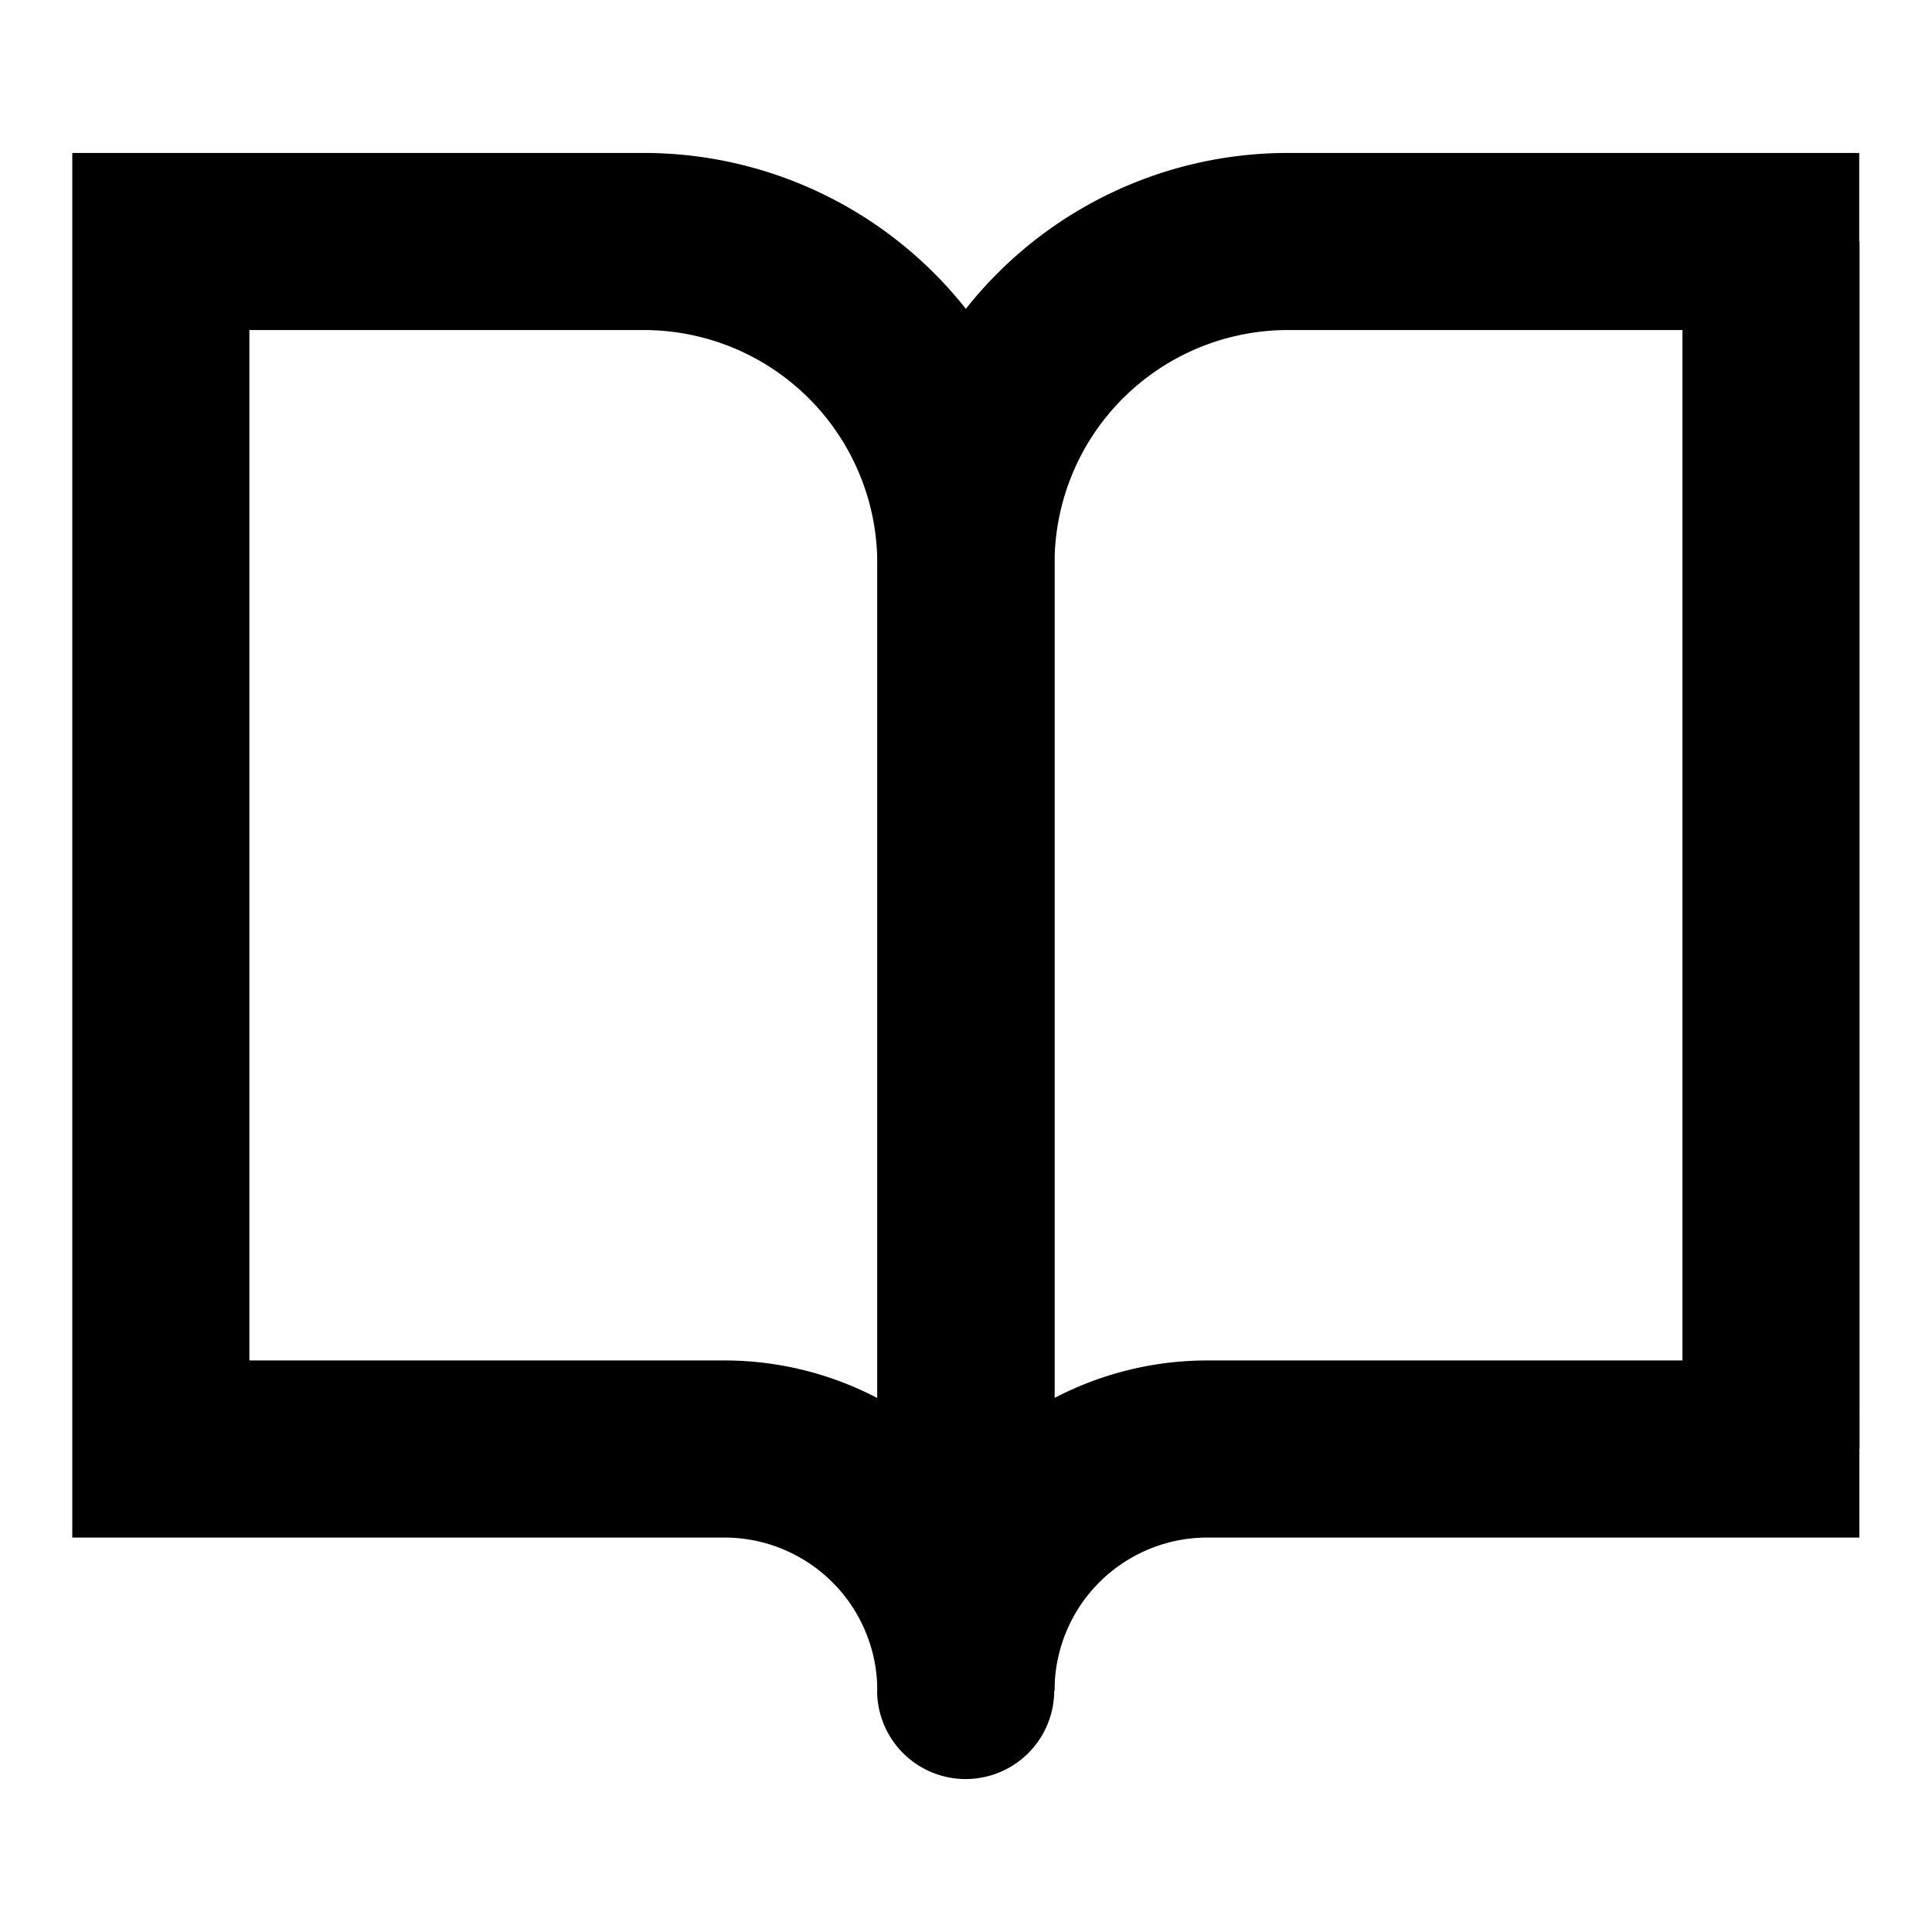 <svg xmlns="http://www.w3.org/2000/svg" width="12" height="12" fill="none"><g clip-path="url(#a)"><path stroke="#000" stroke-linecap="round" stroke-width="1.1" d="M.999 1.5h3a2 2 0 0 1 2 2v7a1.5 1.5 0 0 0-1.5-1.5h-3.5V1.5Z"/><path fill="#000" d="M10.998 1.5h.55V.95h-.55v.55Zm-3 0V.95v.55Zm-2 2h-.55.55Zm-.55 7a.55.55 0 1 0 1.1 0h-1.1ZM7.499 9v-.55V9Zm3.5 0v.55h.55V9h-.55Zm0-8.05h-3v1.1h3V.95Zm-3 0a2.55 2.55 0 0 0-1.803.747l.778.778A1.45 1.45 0 0 1 8 2.05V.95Zm-1.803.747A2.55 2.55 0 0 0 5.45 3.5h1.1c0-.385.152-.753.424-1.025l-.778-.778ZM5.45 3.5v7h1.1v-7h-1.1Zm1.1 7c0-.252.1-.494.278-.672l-.778-.778a2.05 2.05 0 0 0-.6 1.45h1.1Zm.278-.672a.95.95 0 0 1 .672-.278v-1.1a2.05 2.05 0 0 0-1.45.6l.778.778Zm.672-.278h3.5v-1.1h-3.5v1.1Zm4.05-.55V1.5h-1.1V9h1.1Z"/></g><defs><clipPath id="a"><path fill="#fff" d="M-.001 0h12v12h-12z"/></clipPath></defs></svg>